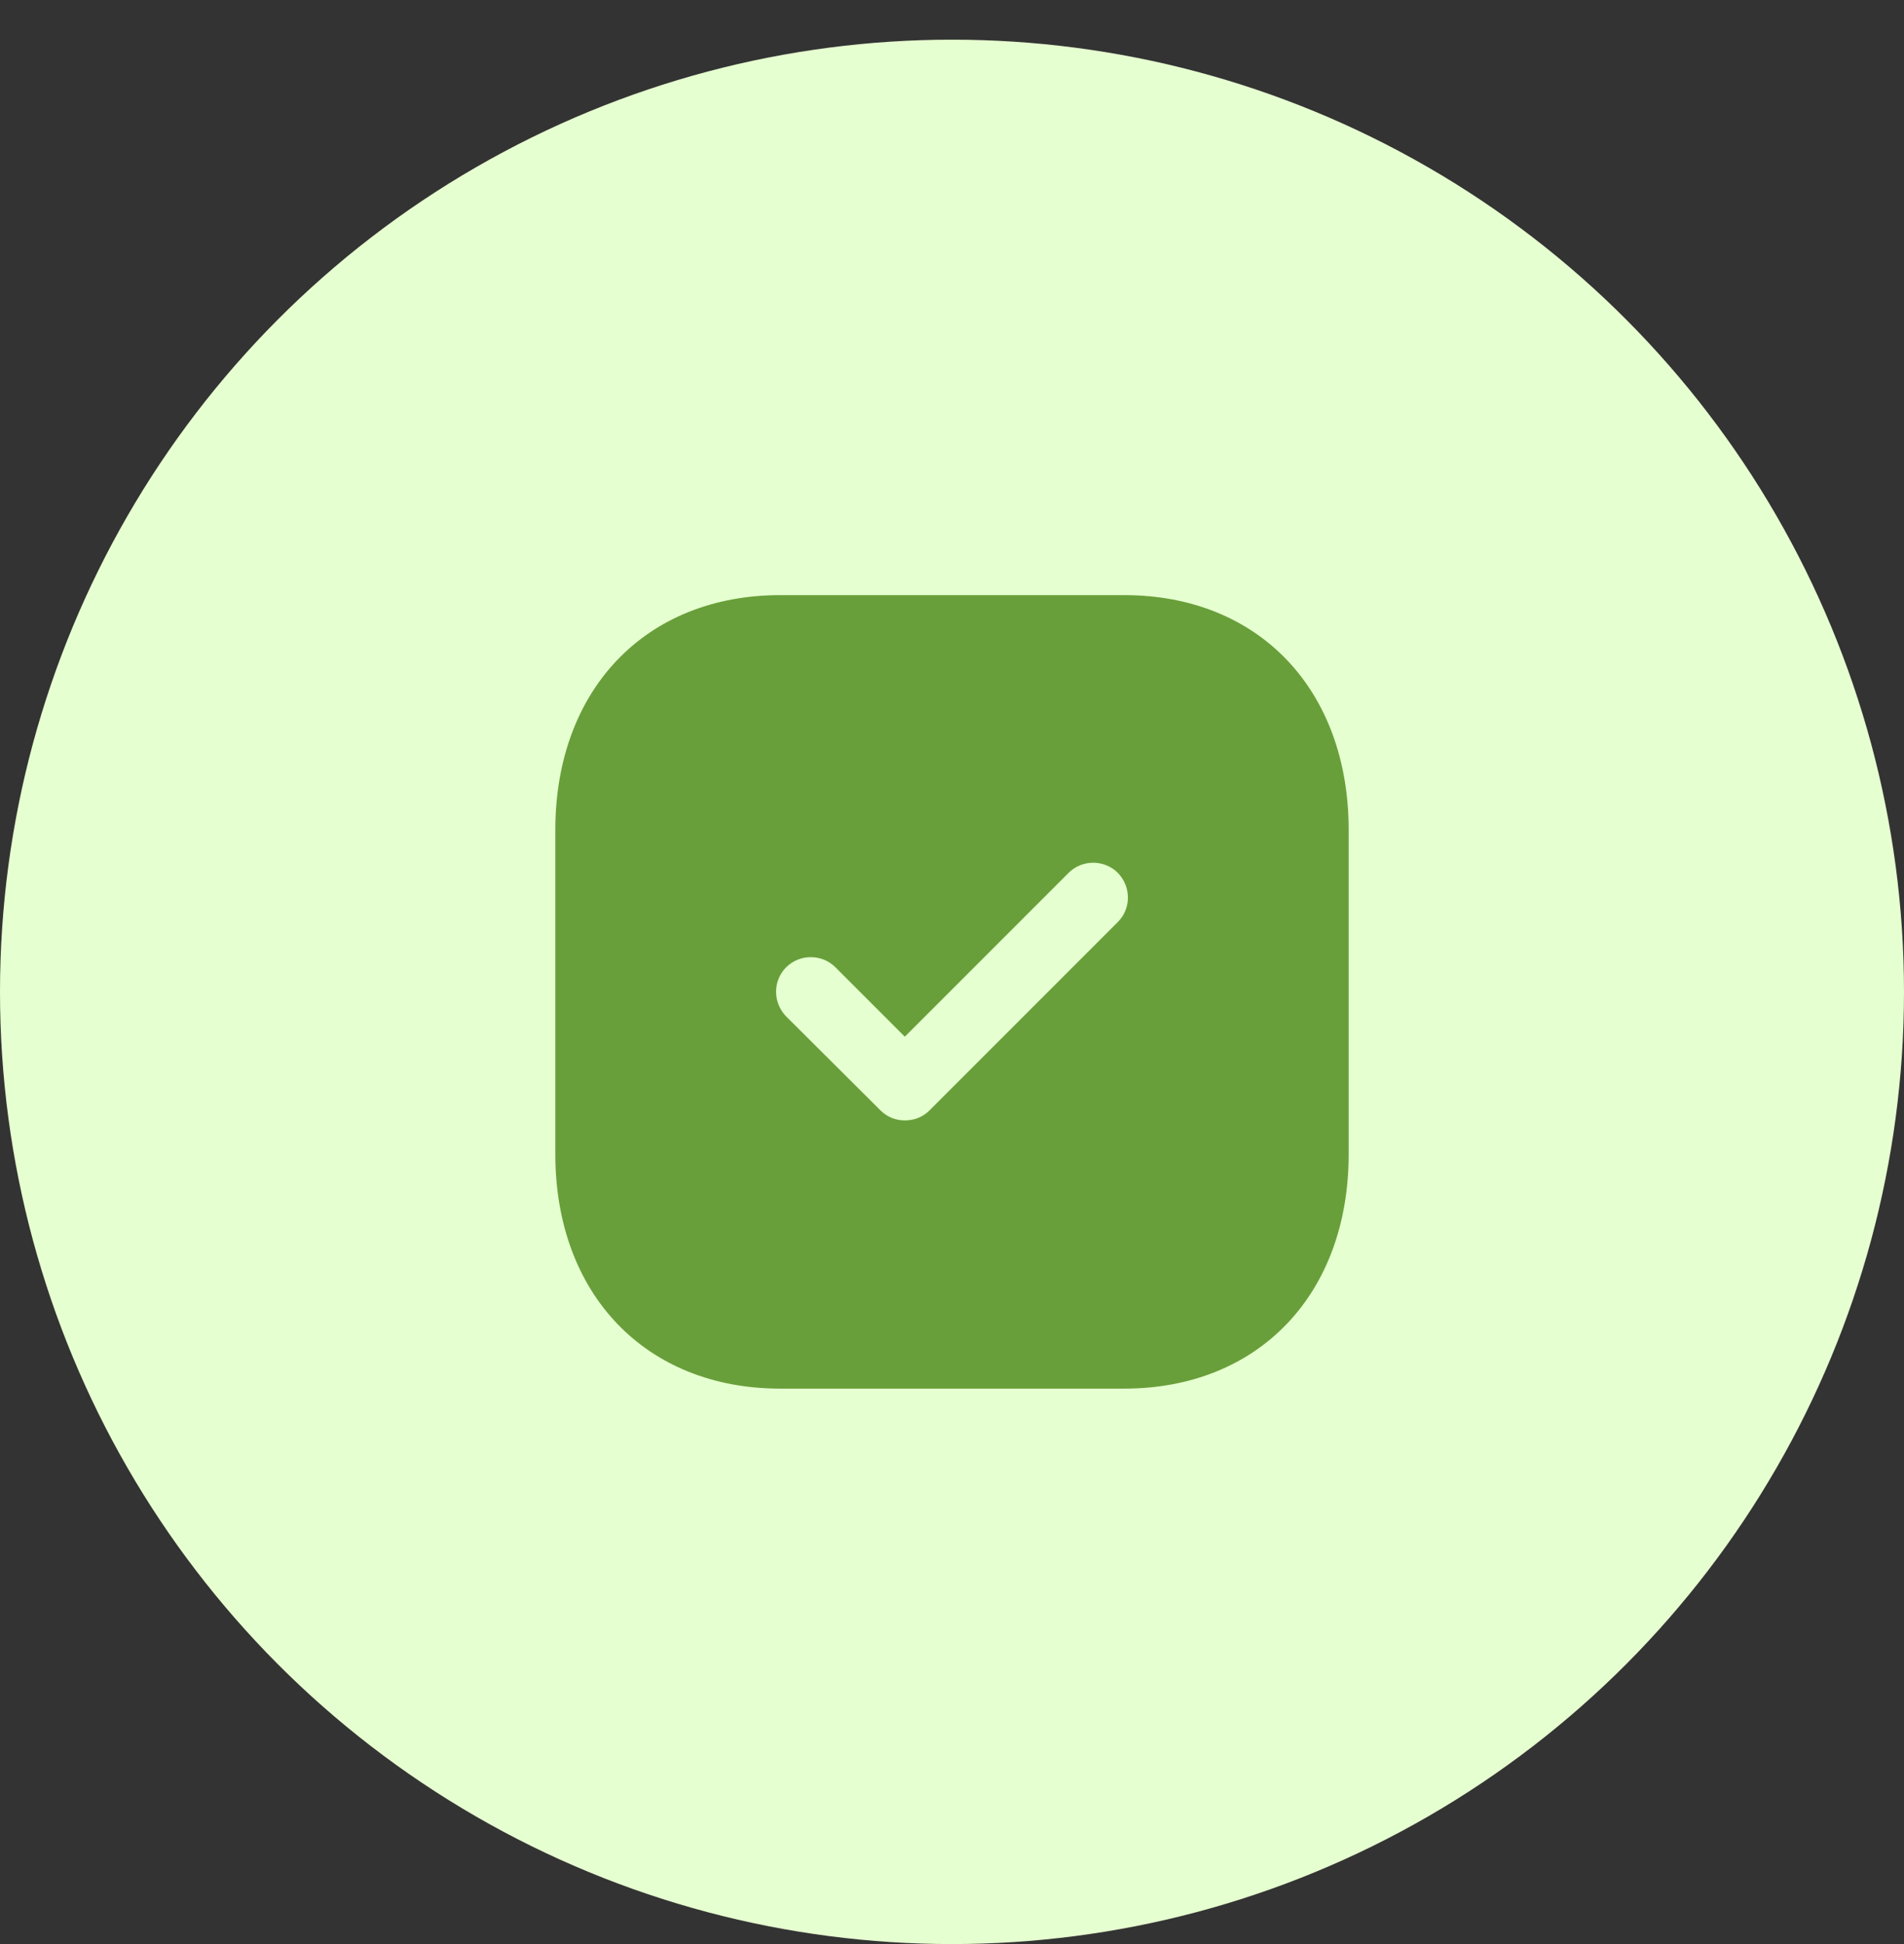 <svg width="48" height="49" viewBox="0 0 48 49" fill="none" xmlns="http://www.w3.org/2000/svg">
<rect x="0" y="0" width="48" height="49" fill="#333333" stroke="none"/>
<circle cx="24" cy="25" r="24" fill="#E6FFD0"/>
<path fill-rule="evenodd" clip-rule="evenodd" d="M19.67 15H28.34C31.73 15 34 17.38 34 20.92V29.091C34 32.62 31.73 35 28.34 35H19.67C16.28 35 14 32.62 14 29.091V20.92C14 17.38 16.28 15 19.67 15ZM23.43 27.99L28.18 23.24C28.52 22.9 28.52 22.35 28.18 22C27.84 21.66 27.28 21.66 26.94 22L22.81 26.13L21.06 24.38C20.72 24.04 20.16 24.04 19.82 24.38C19.48 24.72 19.48 25.27 19.82 25.62L22.2 27.99C22.37 28.16 22.59 28.24 22.81 28.24C23.04 28.24 23.26 28.16 23.43 27.99Z" fill="#689F3A"/>
</svg>
